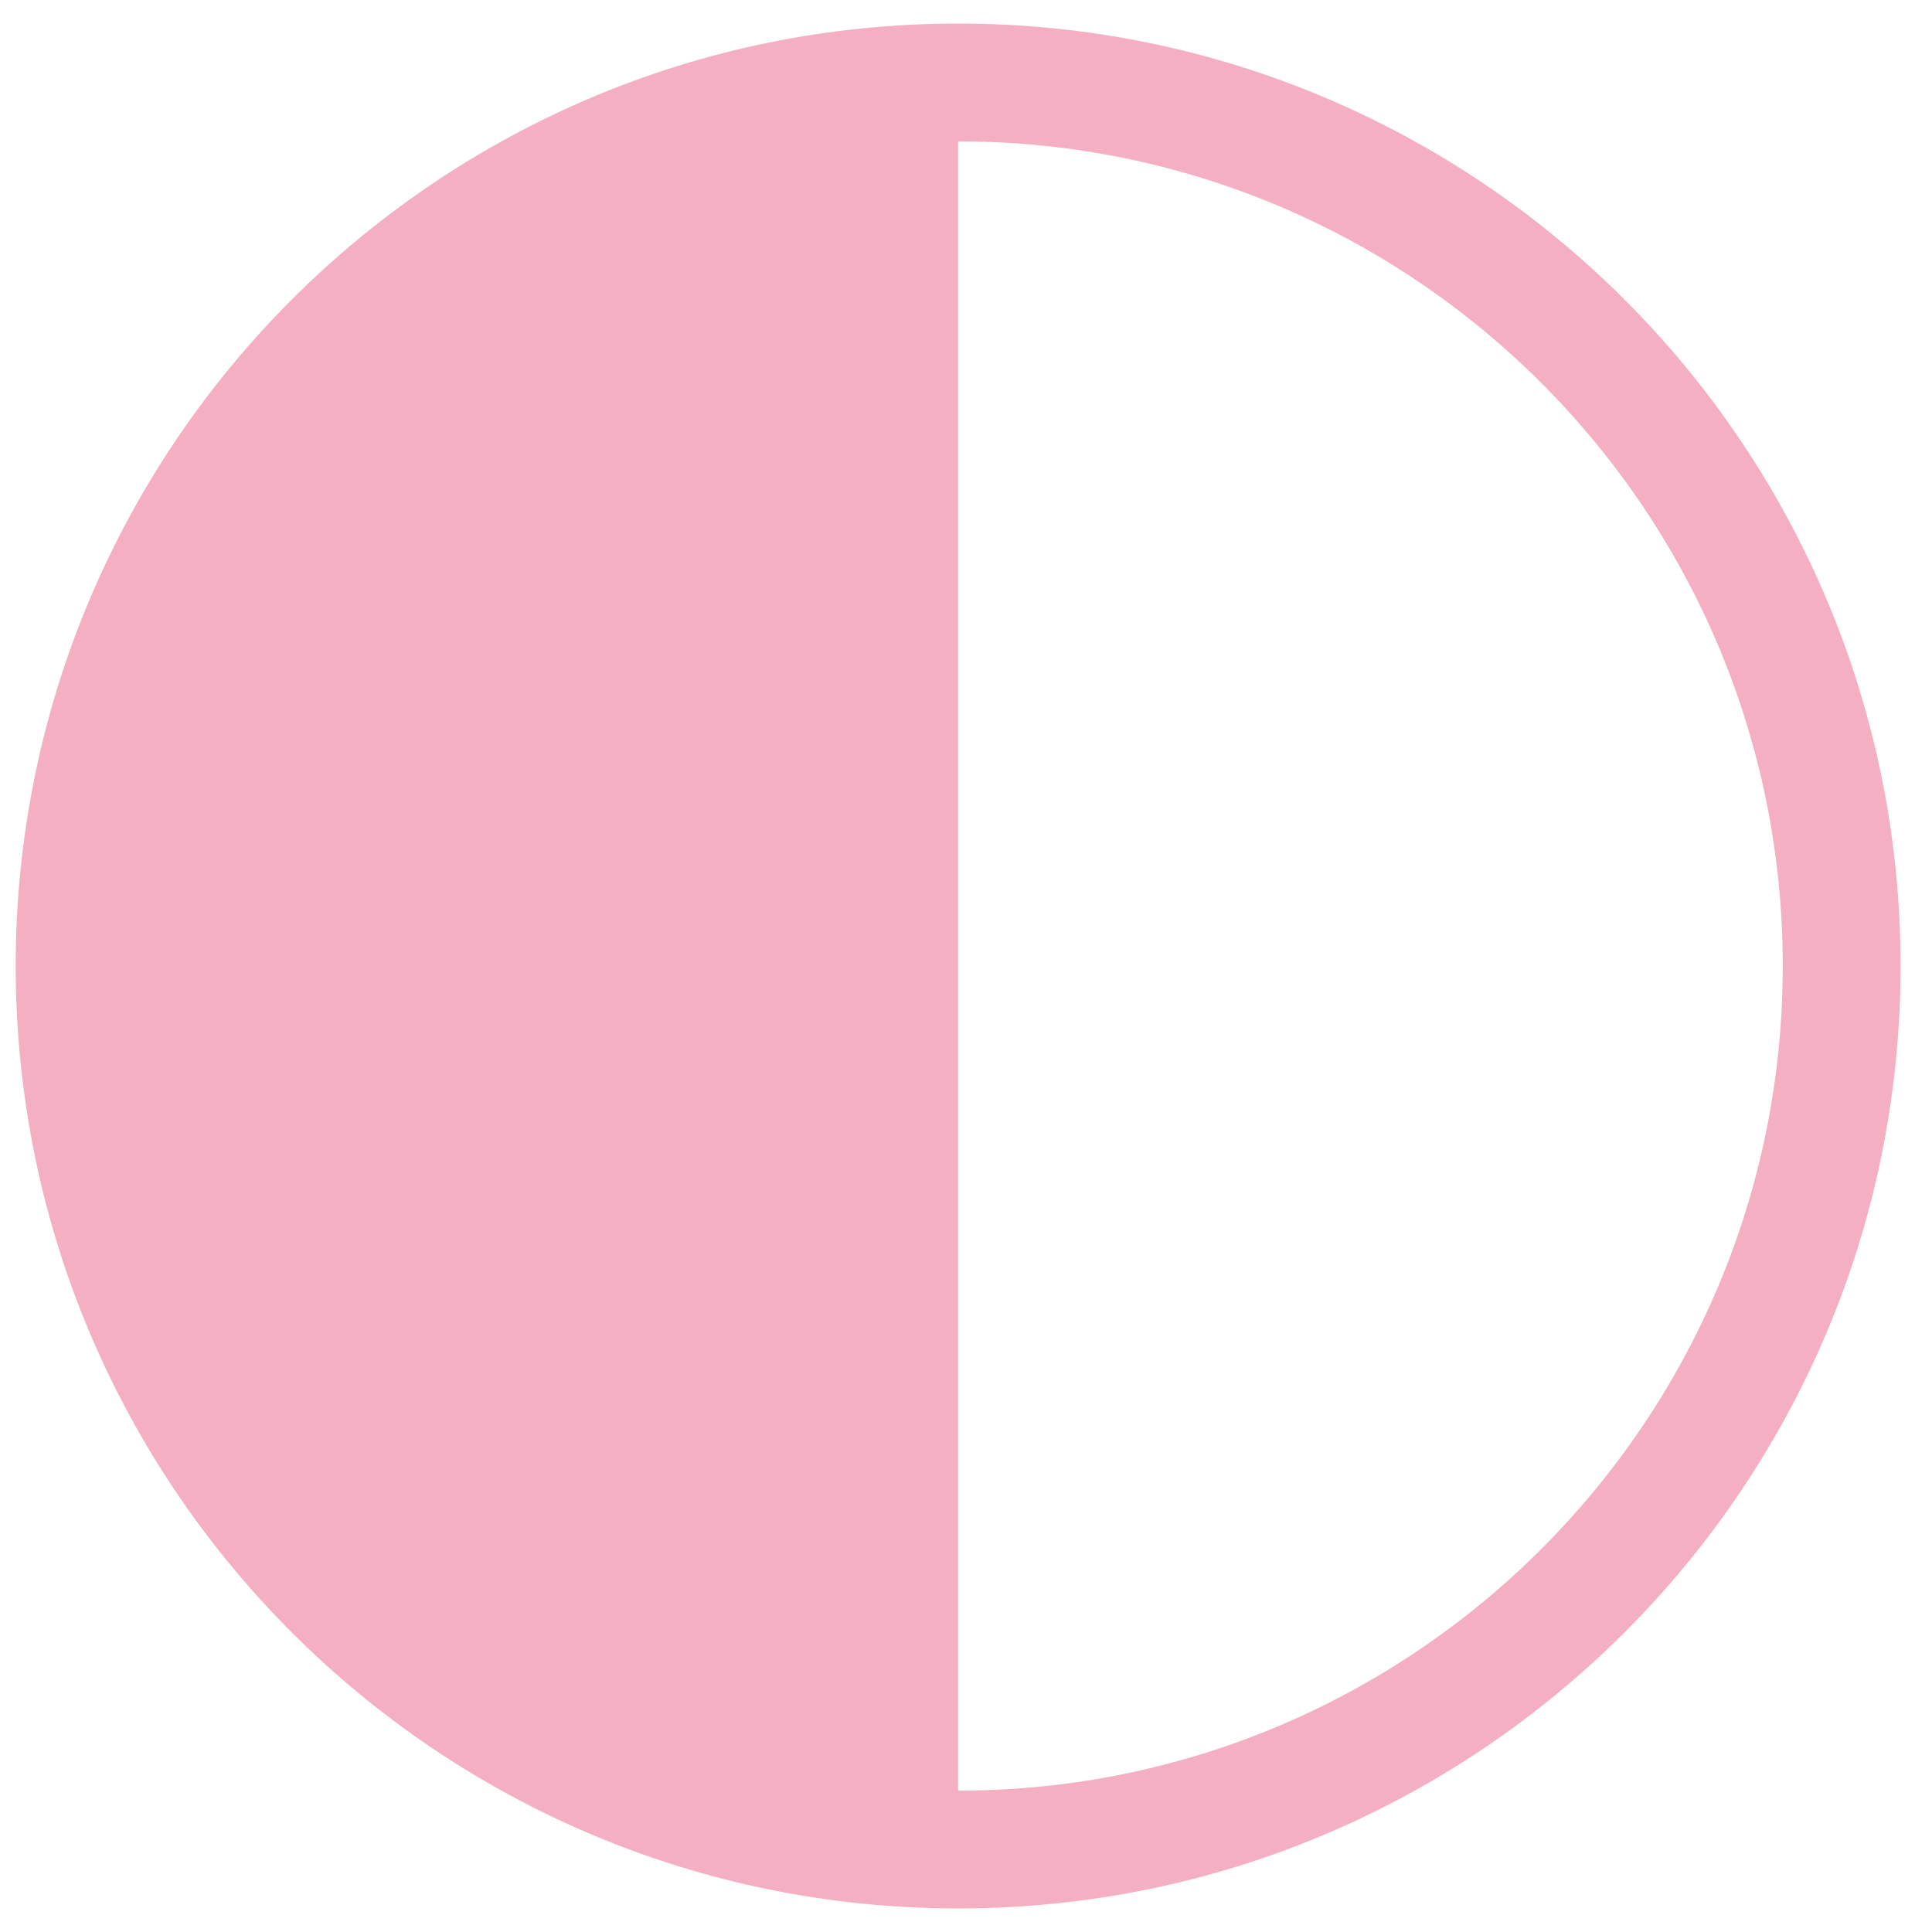 <svg width="41" height="41" viewBox="0 0 41 41" fill="none" xmlns="http://www.w3.org/2000/svg">
<path d="M20.333 38C29.998 38 37.833 30.165 37.833 20.5C37.833 10.835 29.998 3 20.333 3V20.5C20.333 30.165 20.333 38 20.333 38ZM20.333 40.5C9.288 40.5 0.333 31.546 0.333 20.5C0.333 9.454 9.288 0.5 20.333 0.5C31.379 0.5 40.333 9.454 40.333 20.5C40.333 31.546 31.379 40.5 20.333 40.5Z" fill="#F4B0C2"/>
</svg>

